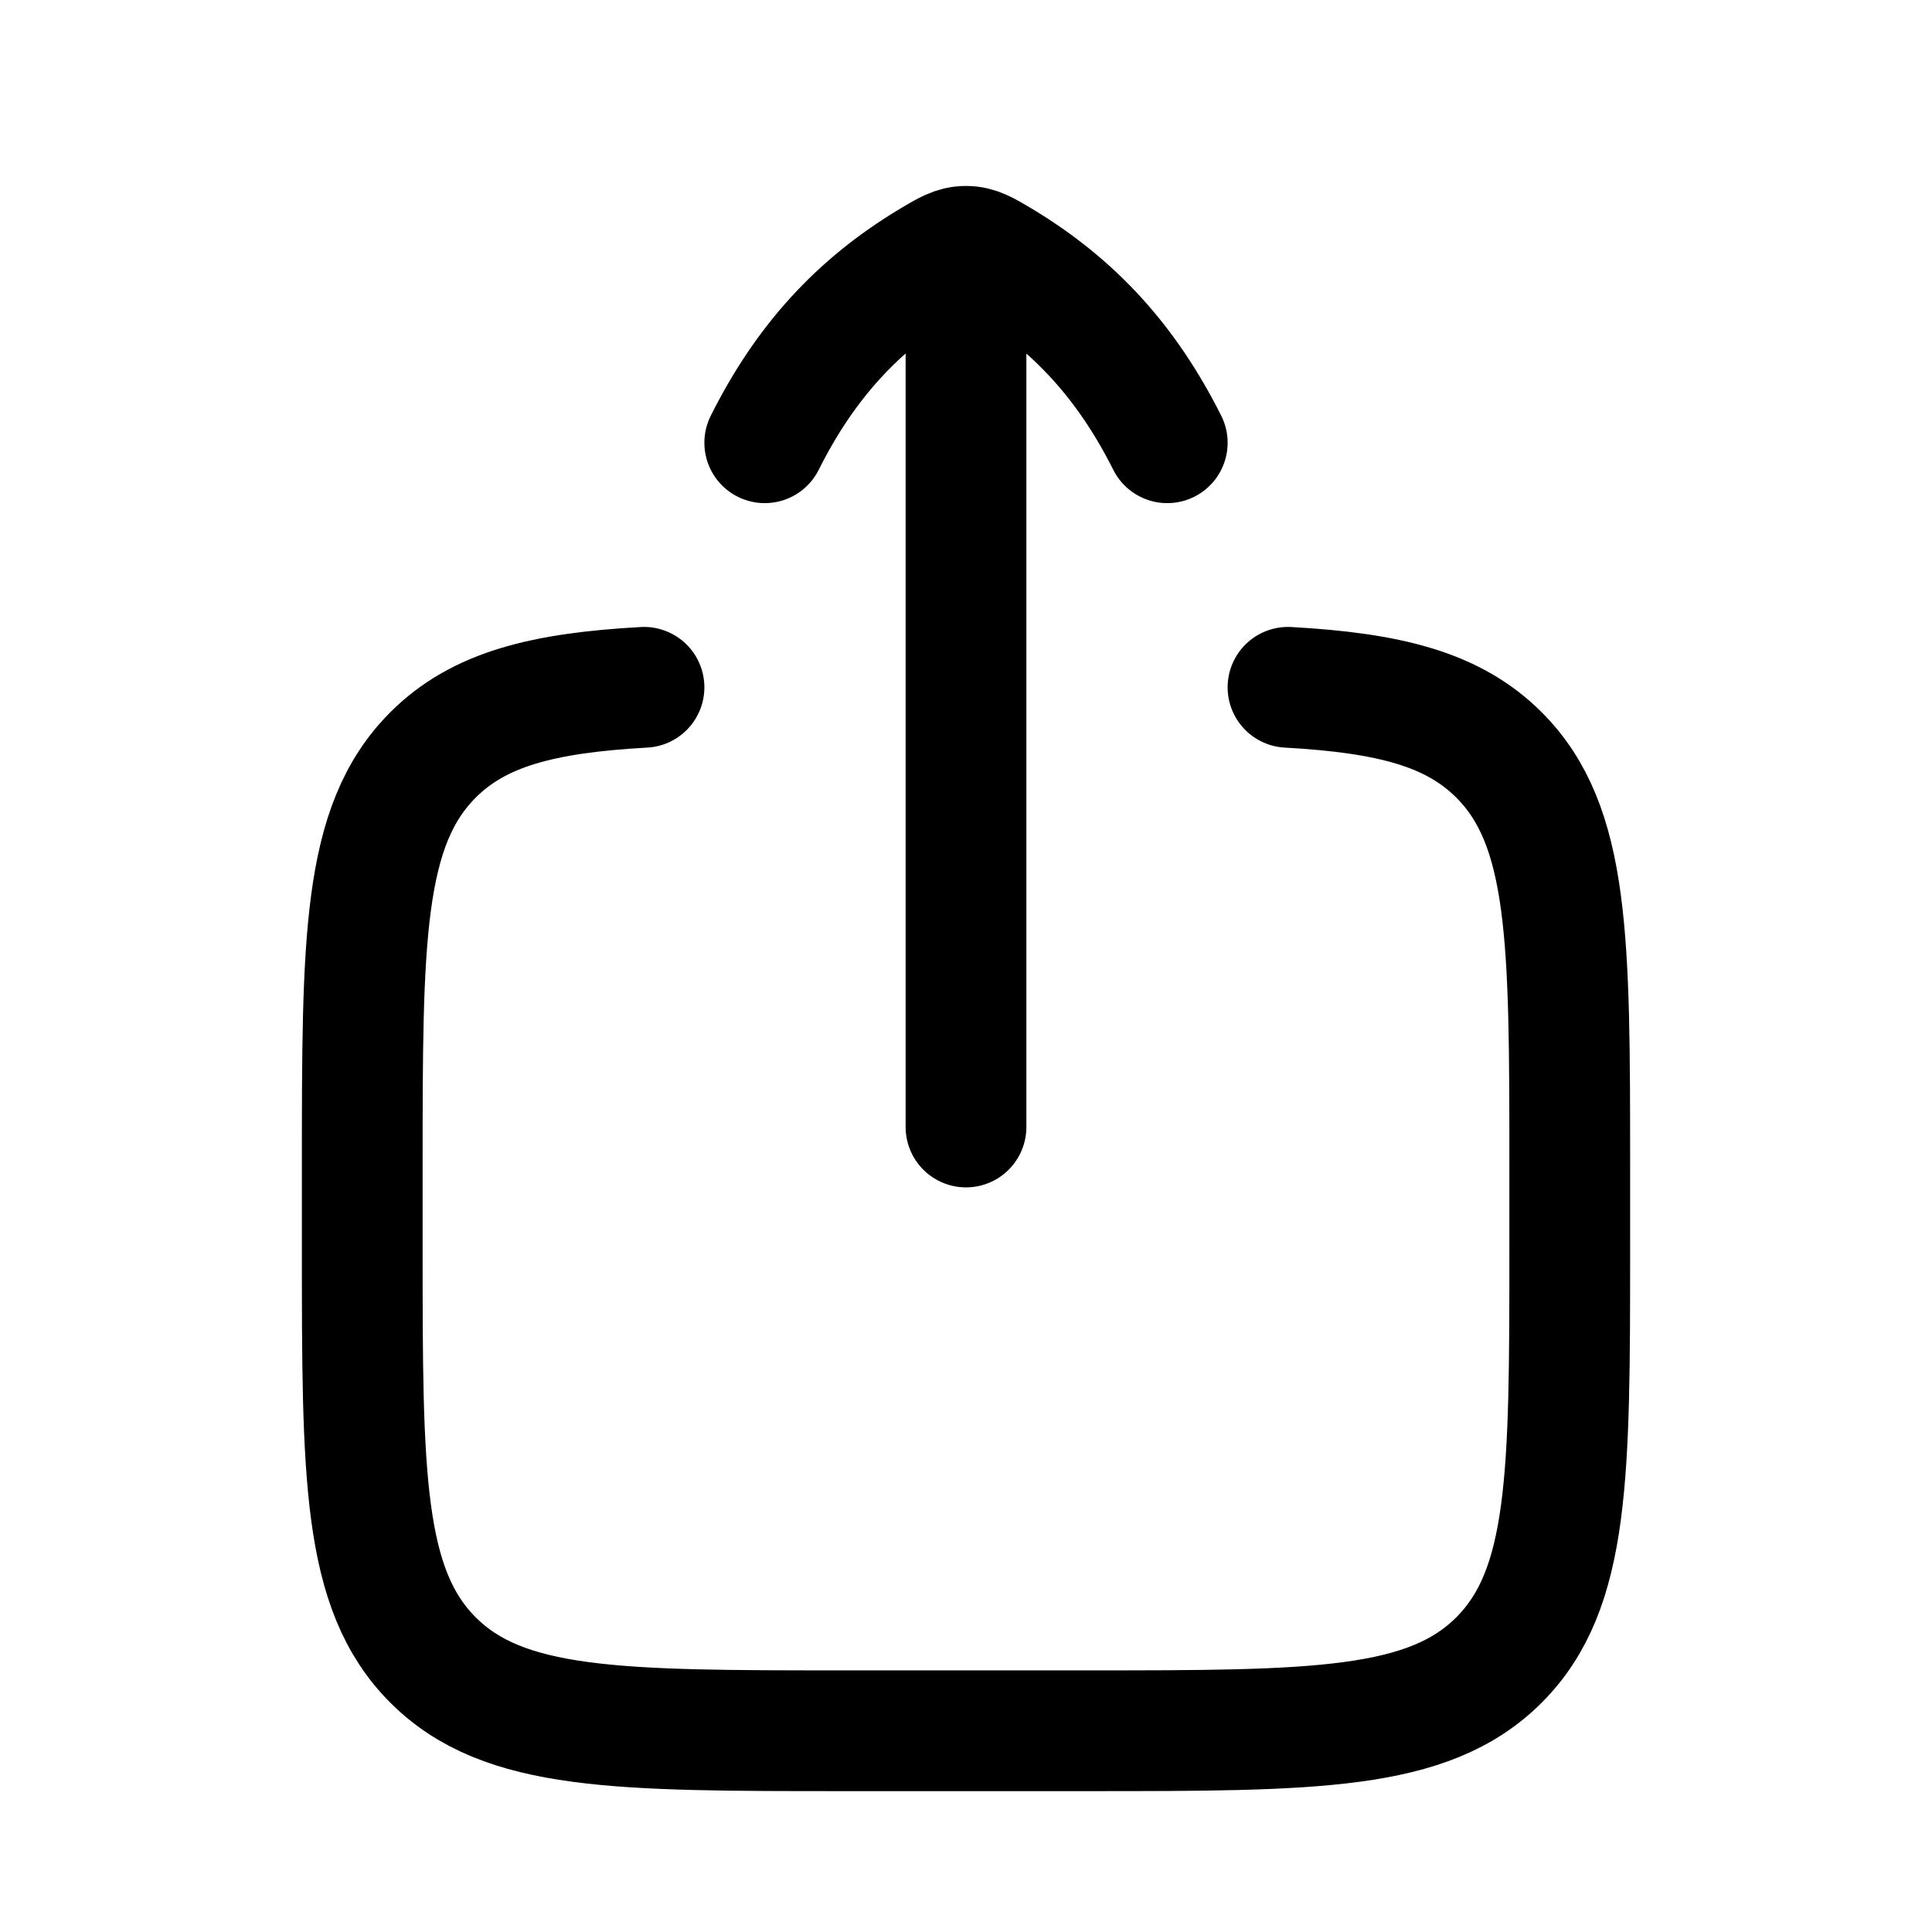 <svg xmlns="http://www.w3.org/2000/svg" width="24" height="24" viewBox="0 0 24 24" fill="none">
    <path stroke="currentColor" stroke-linecap="round" stroke-width="1.5" d="M8 8.538c-1.258.07-2.052.271-2.621.84-.879.88-.879 2.293-.879 5.122v1c0 2.828 0 4.242.879 5.121.878.879 2.293.879 5.121.879h3c2.828 0 4.243 0 5.121-.879.879-.879.879-2.293.879-5.121v-1c0-2.829 0-4.243-.879-5.122-.569-.569-1.363-.77-2.621-.84M12 14V3.5m-2.5 2c.499-.996 1.148-1.711 2.06-2.26.201-.12.301-.18.44-.18s.239.06.44.18C13.351 3.79 14 4.505 14.5 5.5"/>
</svg>